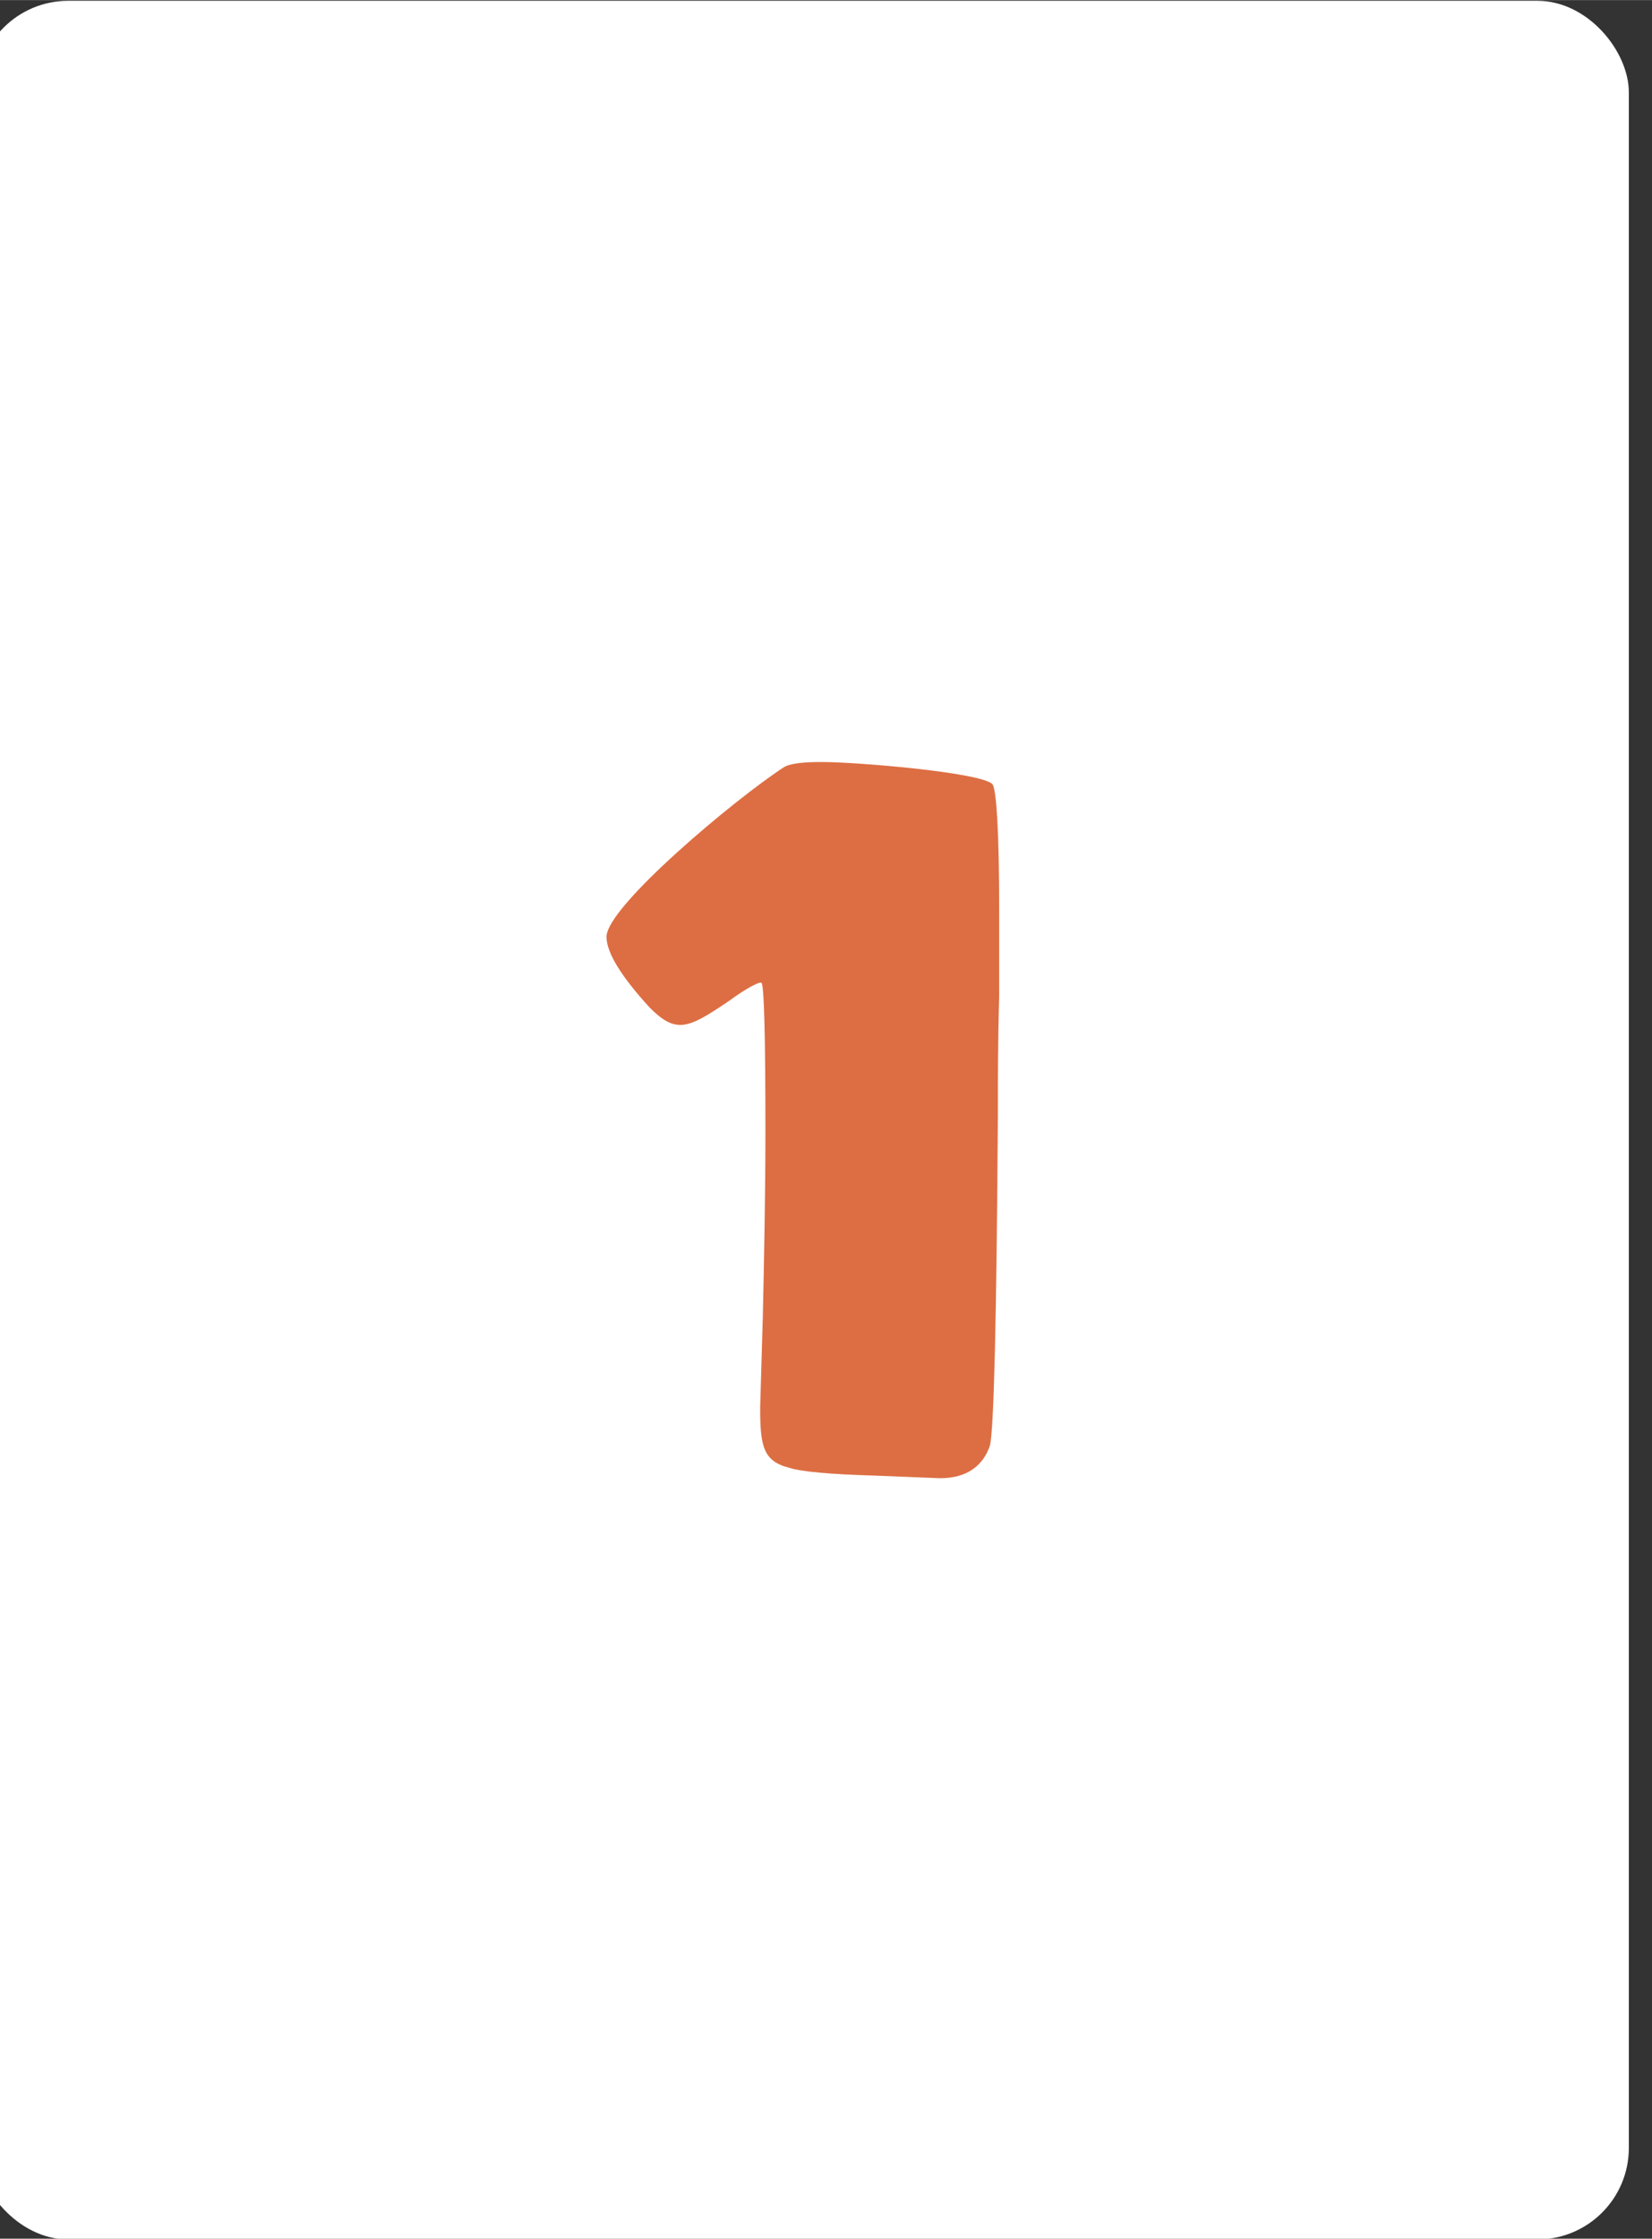<svg xmlns="http://www.w3.org/2000/svg" width="6.662cm" height="9.022cm" viewBox="0 0 188.854 255.74"><rect x="0" y="0" width="188.854" height="255.74" fill="#333333" stroke="none"/><defs><style>.cls-1{fill:#fff;}.cls-2{fill:#dd6e43;}</style></defs><title>Artboard 2</title><g id="lvl_2" data-name="lvl 2"><g id="_1" data-name="1"><rect class="cls-1" x="-2.648" y="0.085" width="188.854" height="255.74" rx="10.451"/><path class="cls-2" d="M93.956,87.044c4.054,0,18.316,1.201,19.518,2.552.45.75.75,5.555.75,14.413v9.758c-.149,5.255-.149,9.759-.149,13.662-.15,23.27-.451,35.731-.901,37.683-.751,2.252-2.552,3.753-5.705,3.753l-7.506-.3c-5.104-.15-8.408-.45-9.759-.9C87.2,166.914,86.9,165.112,86.9,160.758l.3-10.209c.15-6.756.301-13.962.301-21.318,0-10.96-.15-16.665-.451-16.965-.149-.15-1.501.45-3.753,2.102-4.654,3.153-6.005,3.753-9.008.751q-4.954-5.405-4.954-8.107c0-3.453,14.713-15.764,20.268-19.367C90.353,87.194,91.855,87.044,93.956,87.044Z"/></g></g></svg>